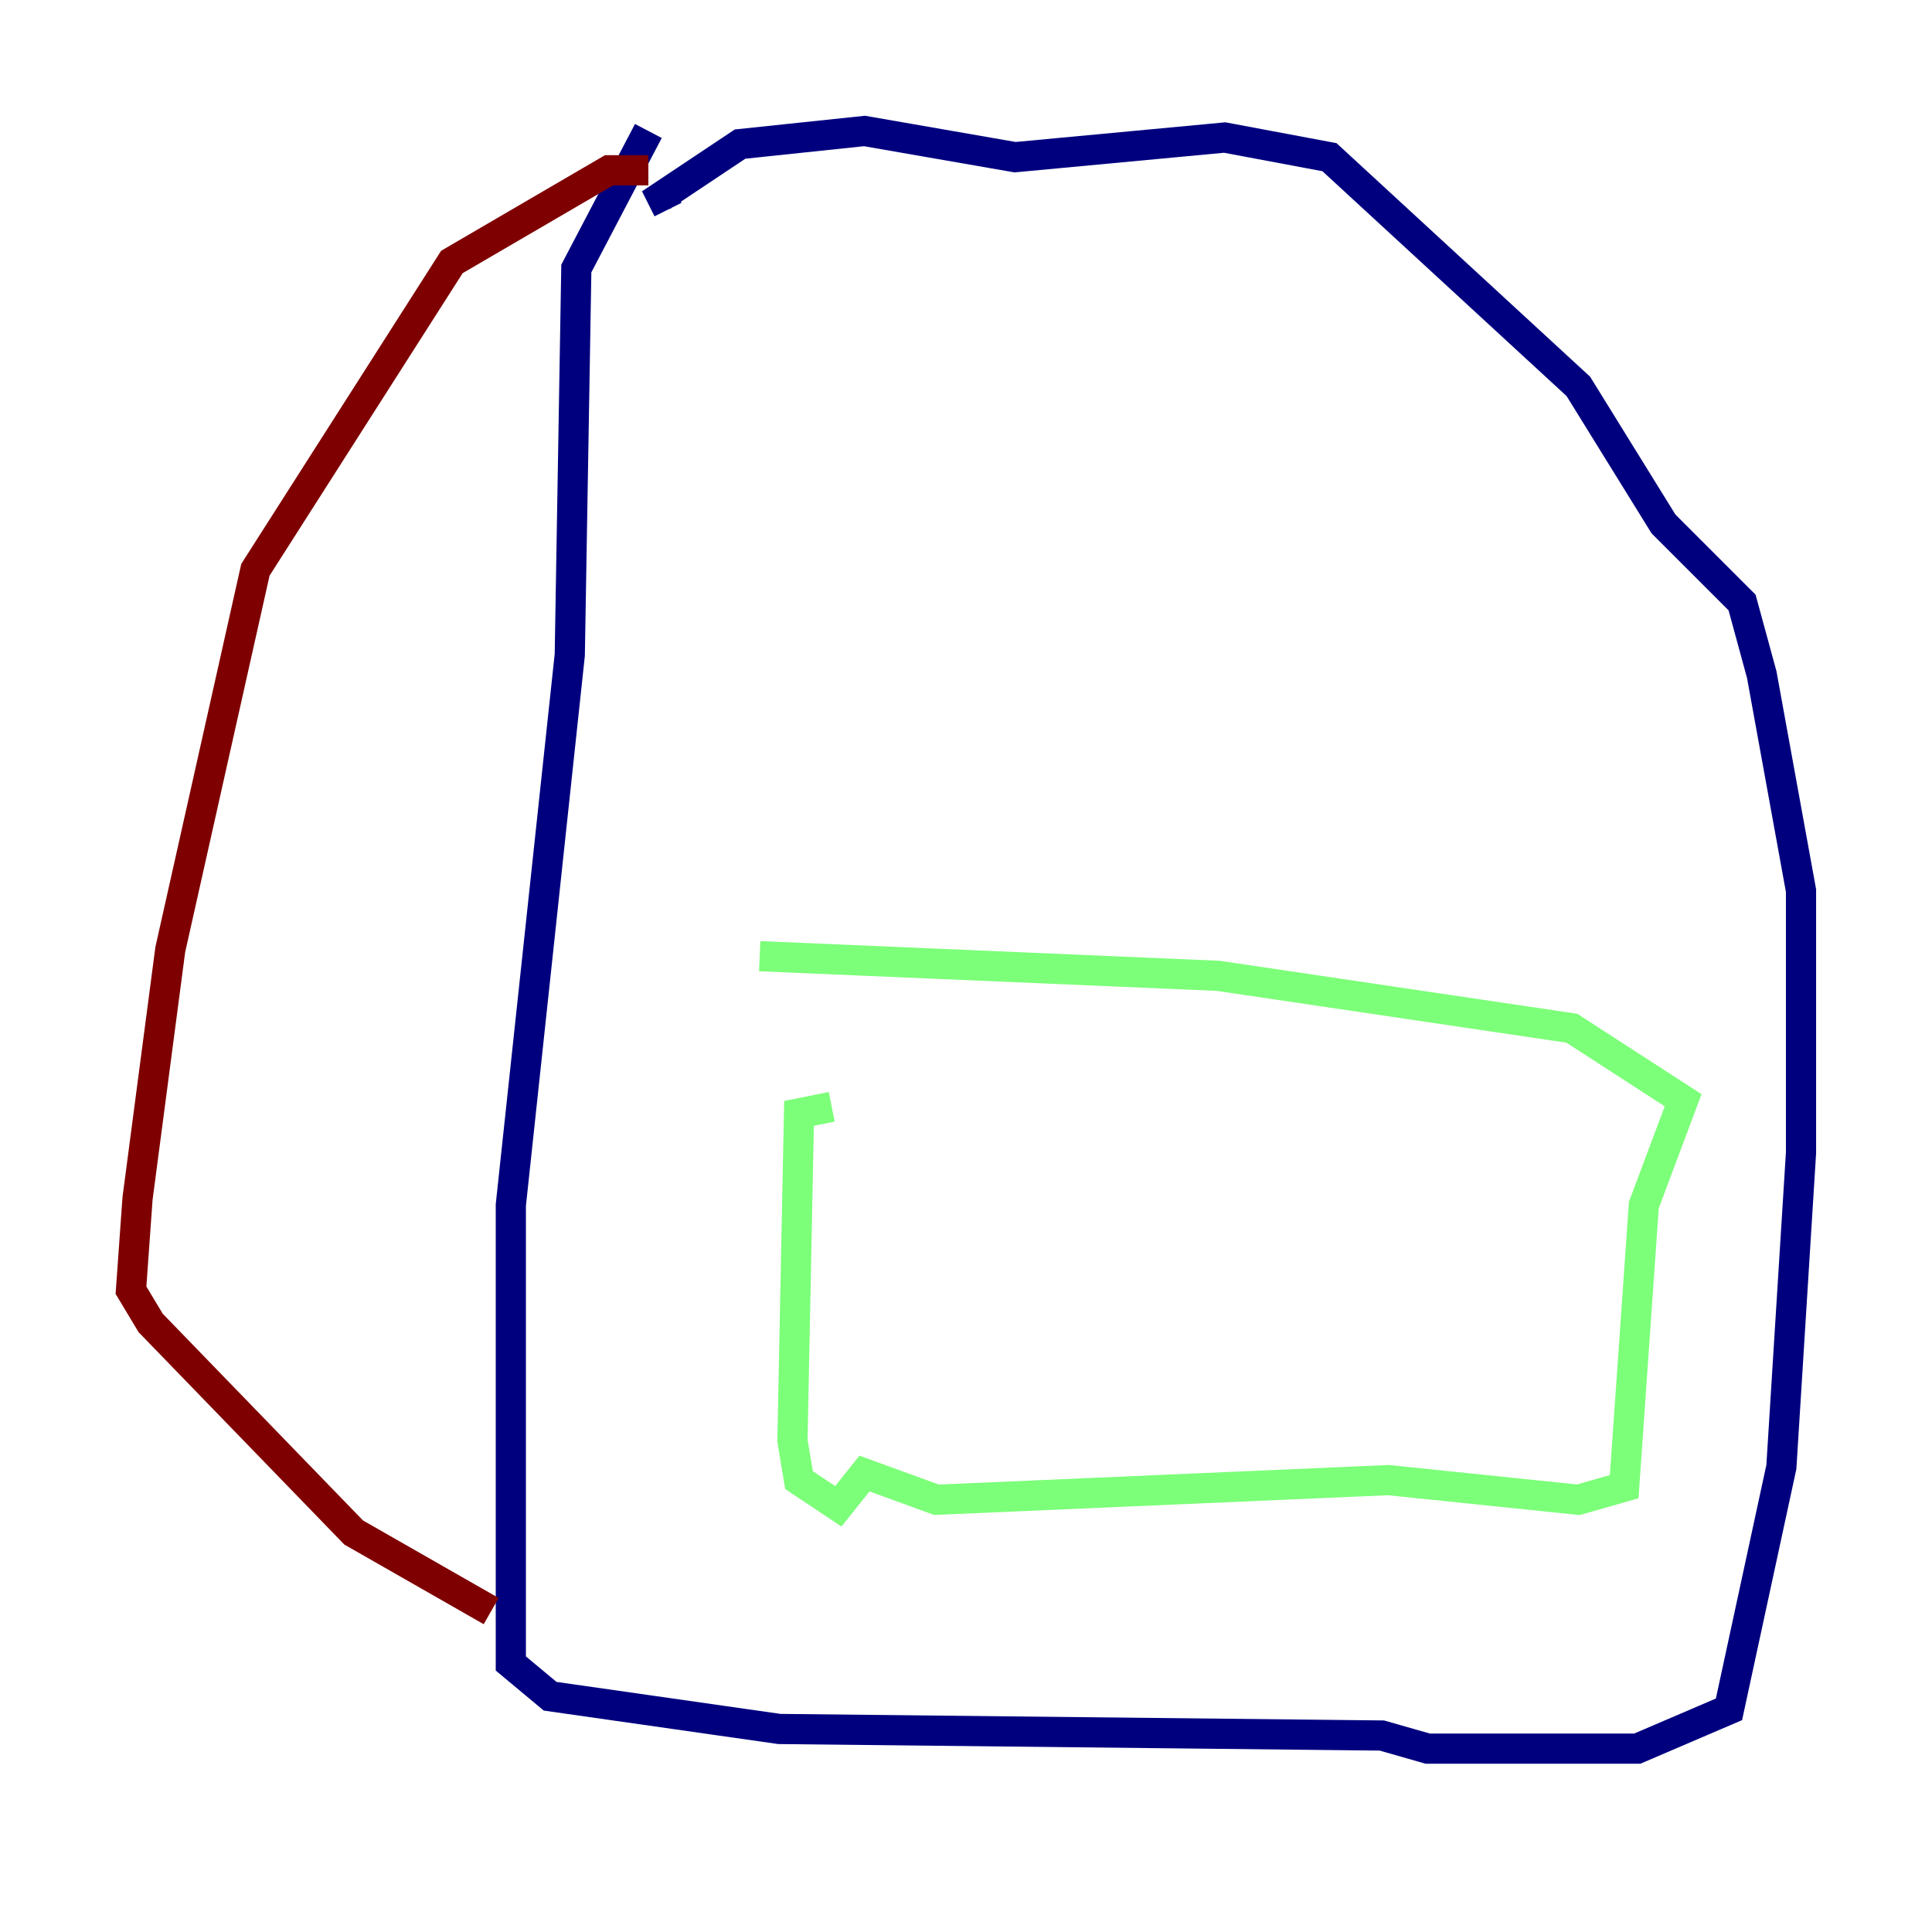 <?xml version="1.0" encoding="utf-8" ?>
<svg baseProfile="tiny" height="128" version="1.2" viewBox="0,0,128,128" width="128" xmlns="http://www.w3.org/2000/svg" xmlns:ev="http://www.w3.org/2001/xml-events" xmlns:xlink="http://www.w3.org/1999/xlink"><defs /><polyline fill="none" points="42.956,8.678 38.183,17.79 37.749,43.39 33.844,79.837 33.844,110.21 36.447,112.38 51.634,114.549 91.552,114.983 94.59,115.851 108.475,115.851 114.549,113.248 118.02,97.193 119.322,76.366 119.322,59.01 116.719,44.691 115.417,39.919 110.21,34.712 104.57,25.6 88.081,10.414 81.139,9.112 67.254,10.414 57.275,8.678 49.031,9.546 43.824,13.017 44.258,13.885" stroke="#00007f" stroke-width="2" /><polyline fill="none" points="50.332,63.349 80.705,64.651 104.136,68.122 111.512,72.895 108.909,79.837 107.607,98.495 104.57,99.363 91.986,98.061 62.047,99.363 57.275,97.627 55.539,99.797 52.936,98.061 52.502,95.458 52.936,73.763 55.105,73.329" stroke="#7cff79" stroke-width="2" /><polyline fill="none" points="42.956,11.281 40.352,11.281 29.939,17.356 16.922,37.749 11.281,62.915 9.112,79.403 8.678,85.478 9.98,87.647 23.43,101.532 32.542,106.739" stroke="#7f0000" stroke-width="2" /></svg>